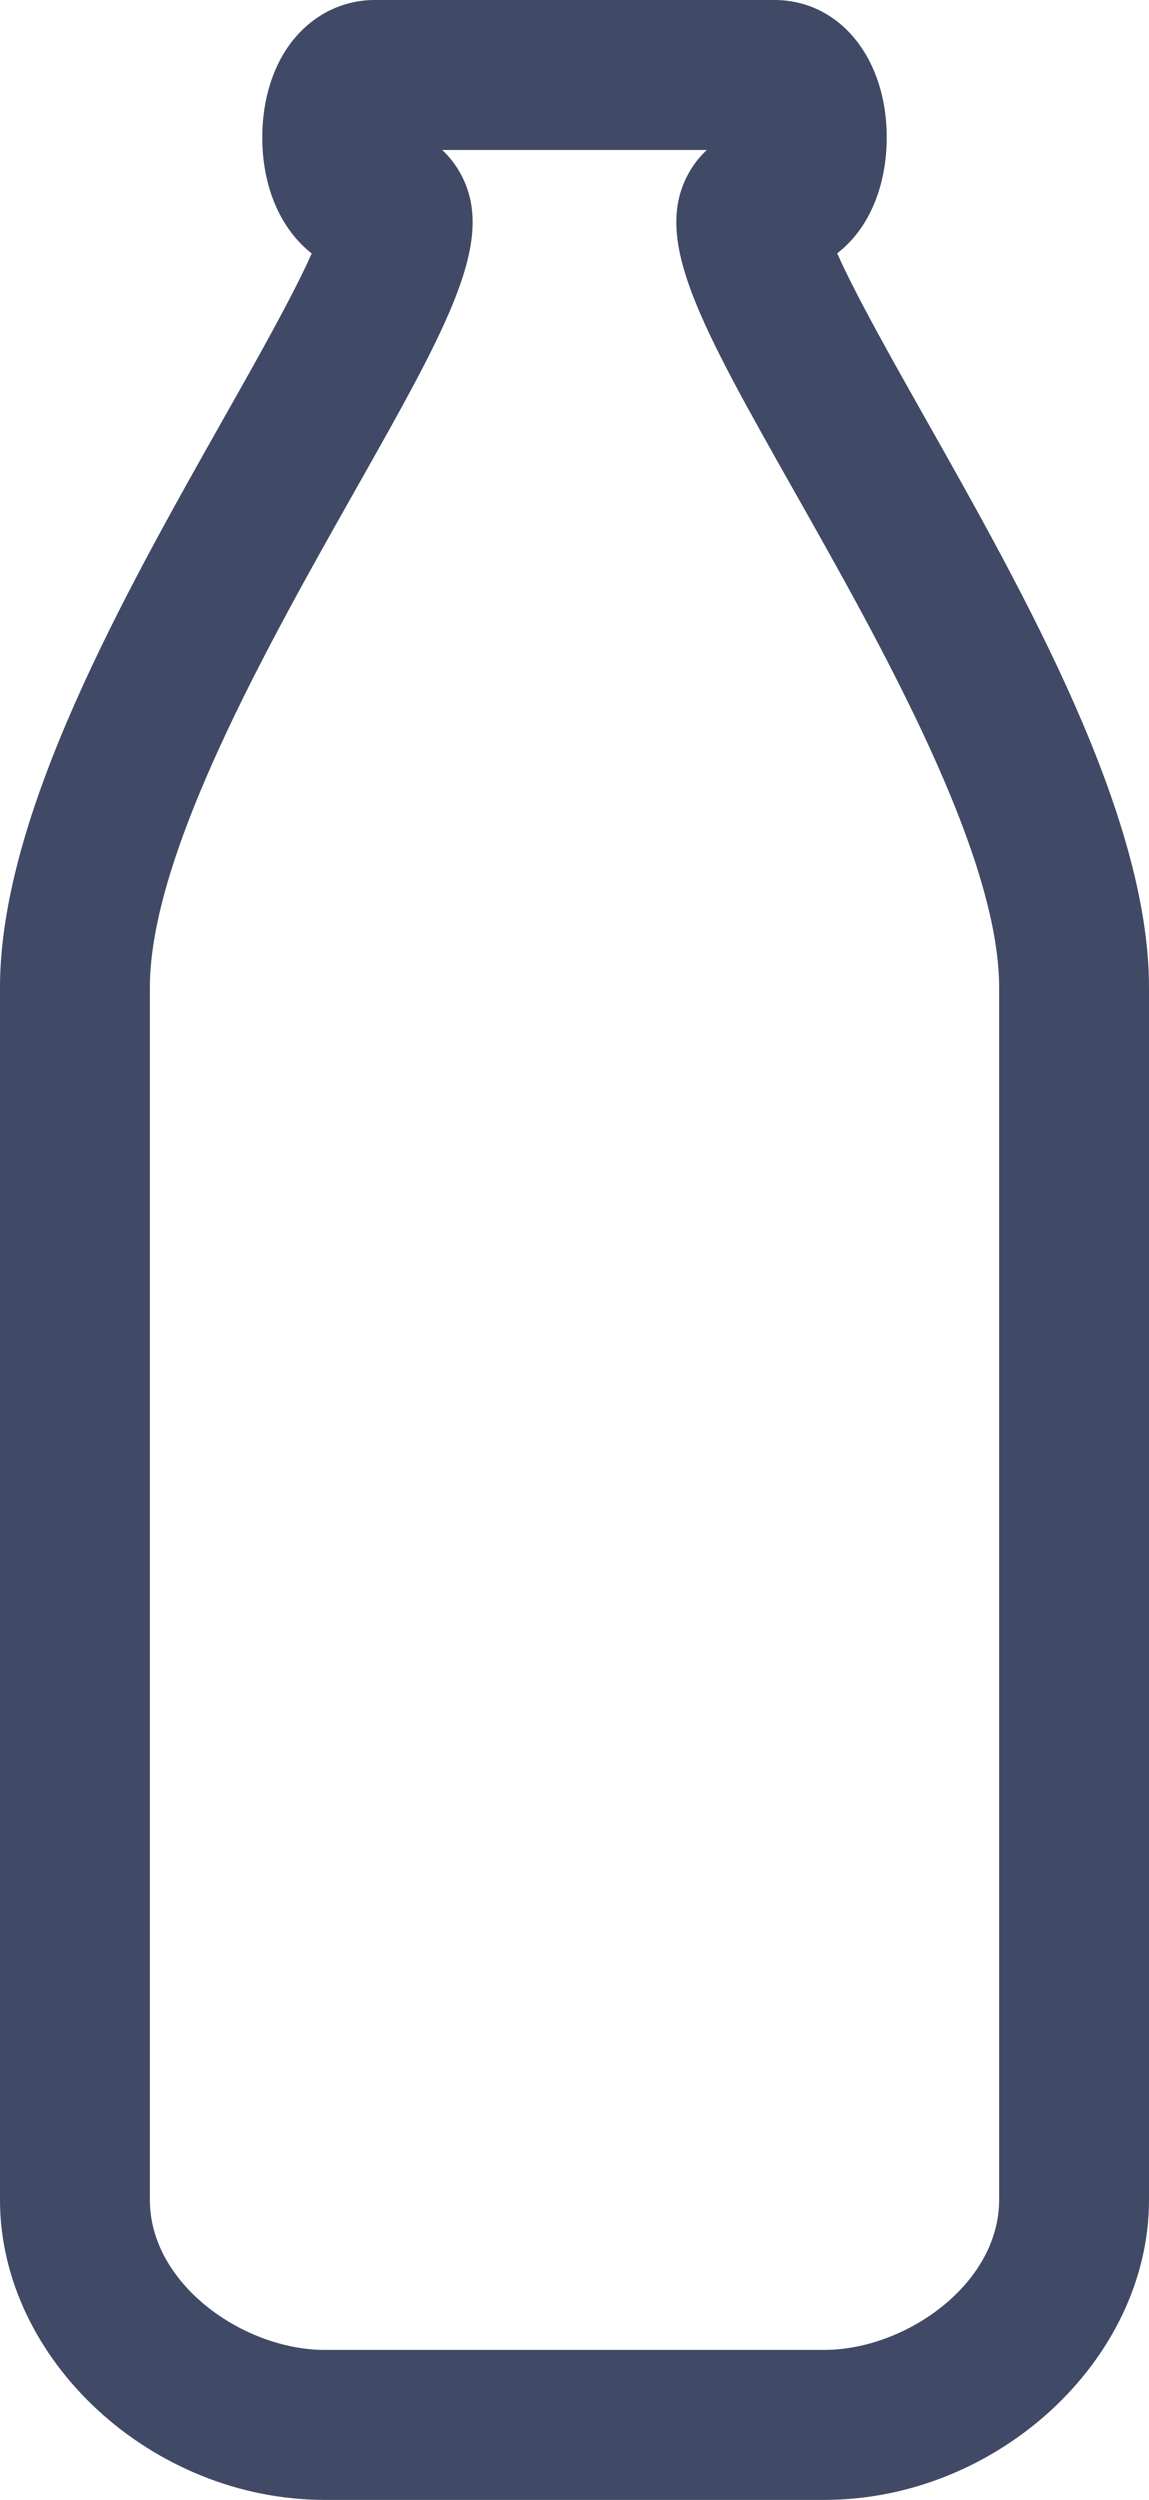 <?xml version="1.0" encoding="utf-8"?>
<!-- Generator: Adobe Illustrator 16.0.0, SVG Export Plug-In . SVG Version: 6.00 Build 0)  -->
<!DOCTYPE svg PUBLIC "-//W3C//DTD SVG 1.1//EN" "http://www.w3.org/Graphics/SVG/1.1/DTD/svg11.dtd">
<svg version="1.1" id="Layer_1" xmlns="http://www.w3.org/2000/svg" xmlns:xlink="http://www.w3.org/1999/xlink" x="0px" y="0px"
	 width="46px" height="100px" viewBox="0 0 46 100" enable-background="new 0 0 46 100" xml:space="preserve">
<path fill="#404A66" d="M37.035,16.719c-1.273-2.255-2.782-4.924-3.518-6.585c0.5-0.387,0.93-0.896,1.254-1.504
	C35.374,7.502,35.5,6.306,35.5,5.5C35.5,2.313,33.607,0,31,0H15c-1.57,0-2.98,0.886-3.772,2.37C10.626,3.498,10.5,4.694,10.5,5.5
	c0,2.019,0.76,3.688,1.979,4.639c-0.735,1.662-2.241,4.327-3.515,6.58C4.971,23.788,0,32.585,0,39.5V88c0,6.393,6.075,12,13,12h20
	c6.925,0,13-5.607,13-12V39.5C46,32.585,41.029,23.788,37.035,16.719z M40,88c0,3.379-3.764,6-7,6H13c-3.237,0-7-2.621-7-6V39.5
	c0-5.336,4.732-13.713,8.188-19.829c3.825-6.77,5.745-10.167,4.197-12.818C18.197,6.529,17.968,6.244,17.703,6h10.594
	c-0.265,0.244-0.494,0.529-0.684,0.853c-1.547,2.651,0.373,6.049,4.197,12.818C35.268,25.787,40,34.164,40,39.5V88z"/>
</svg>
